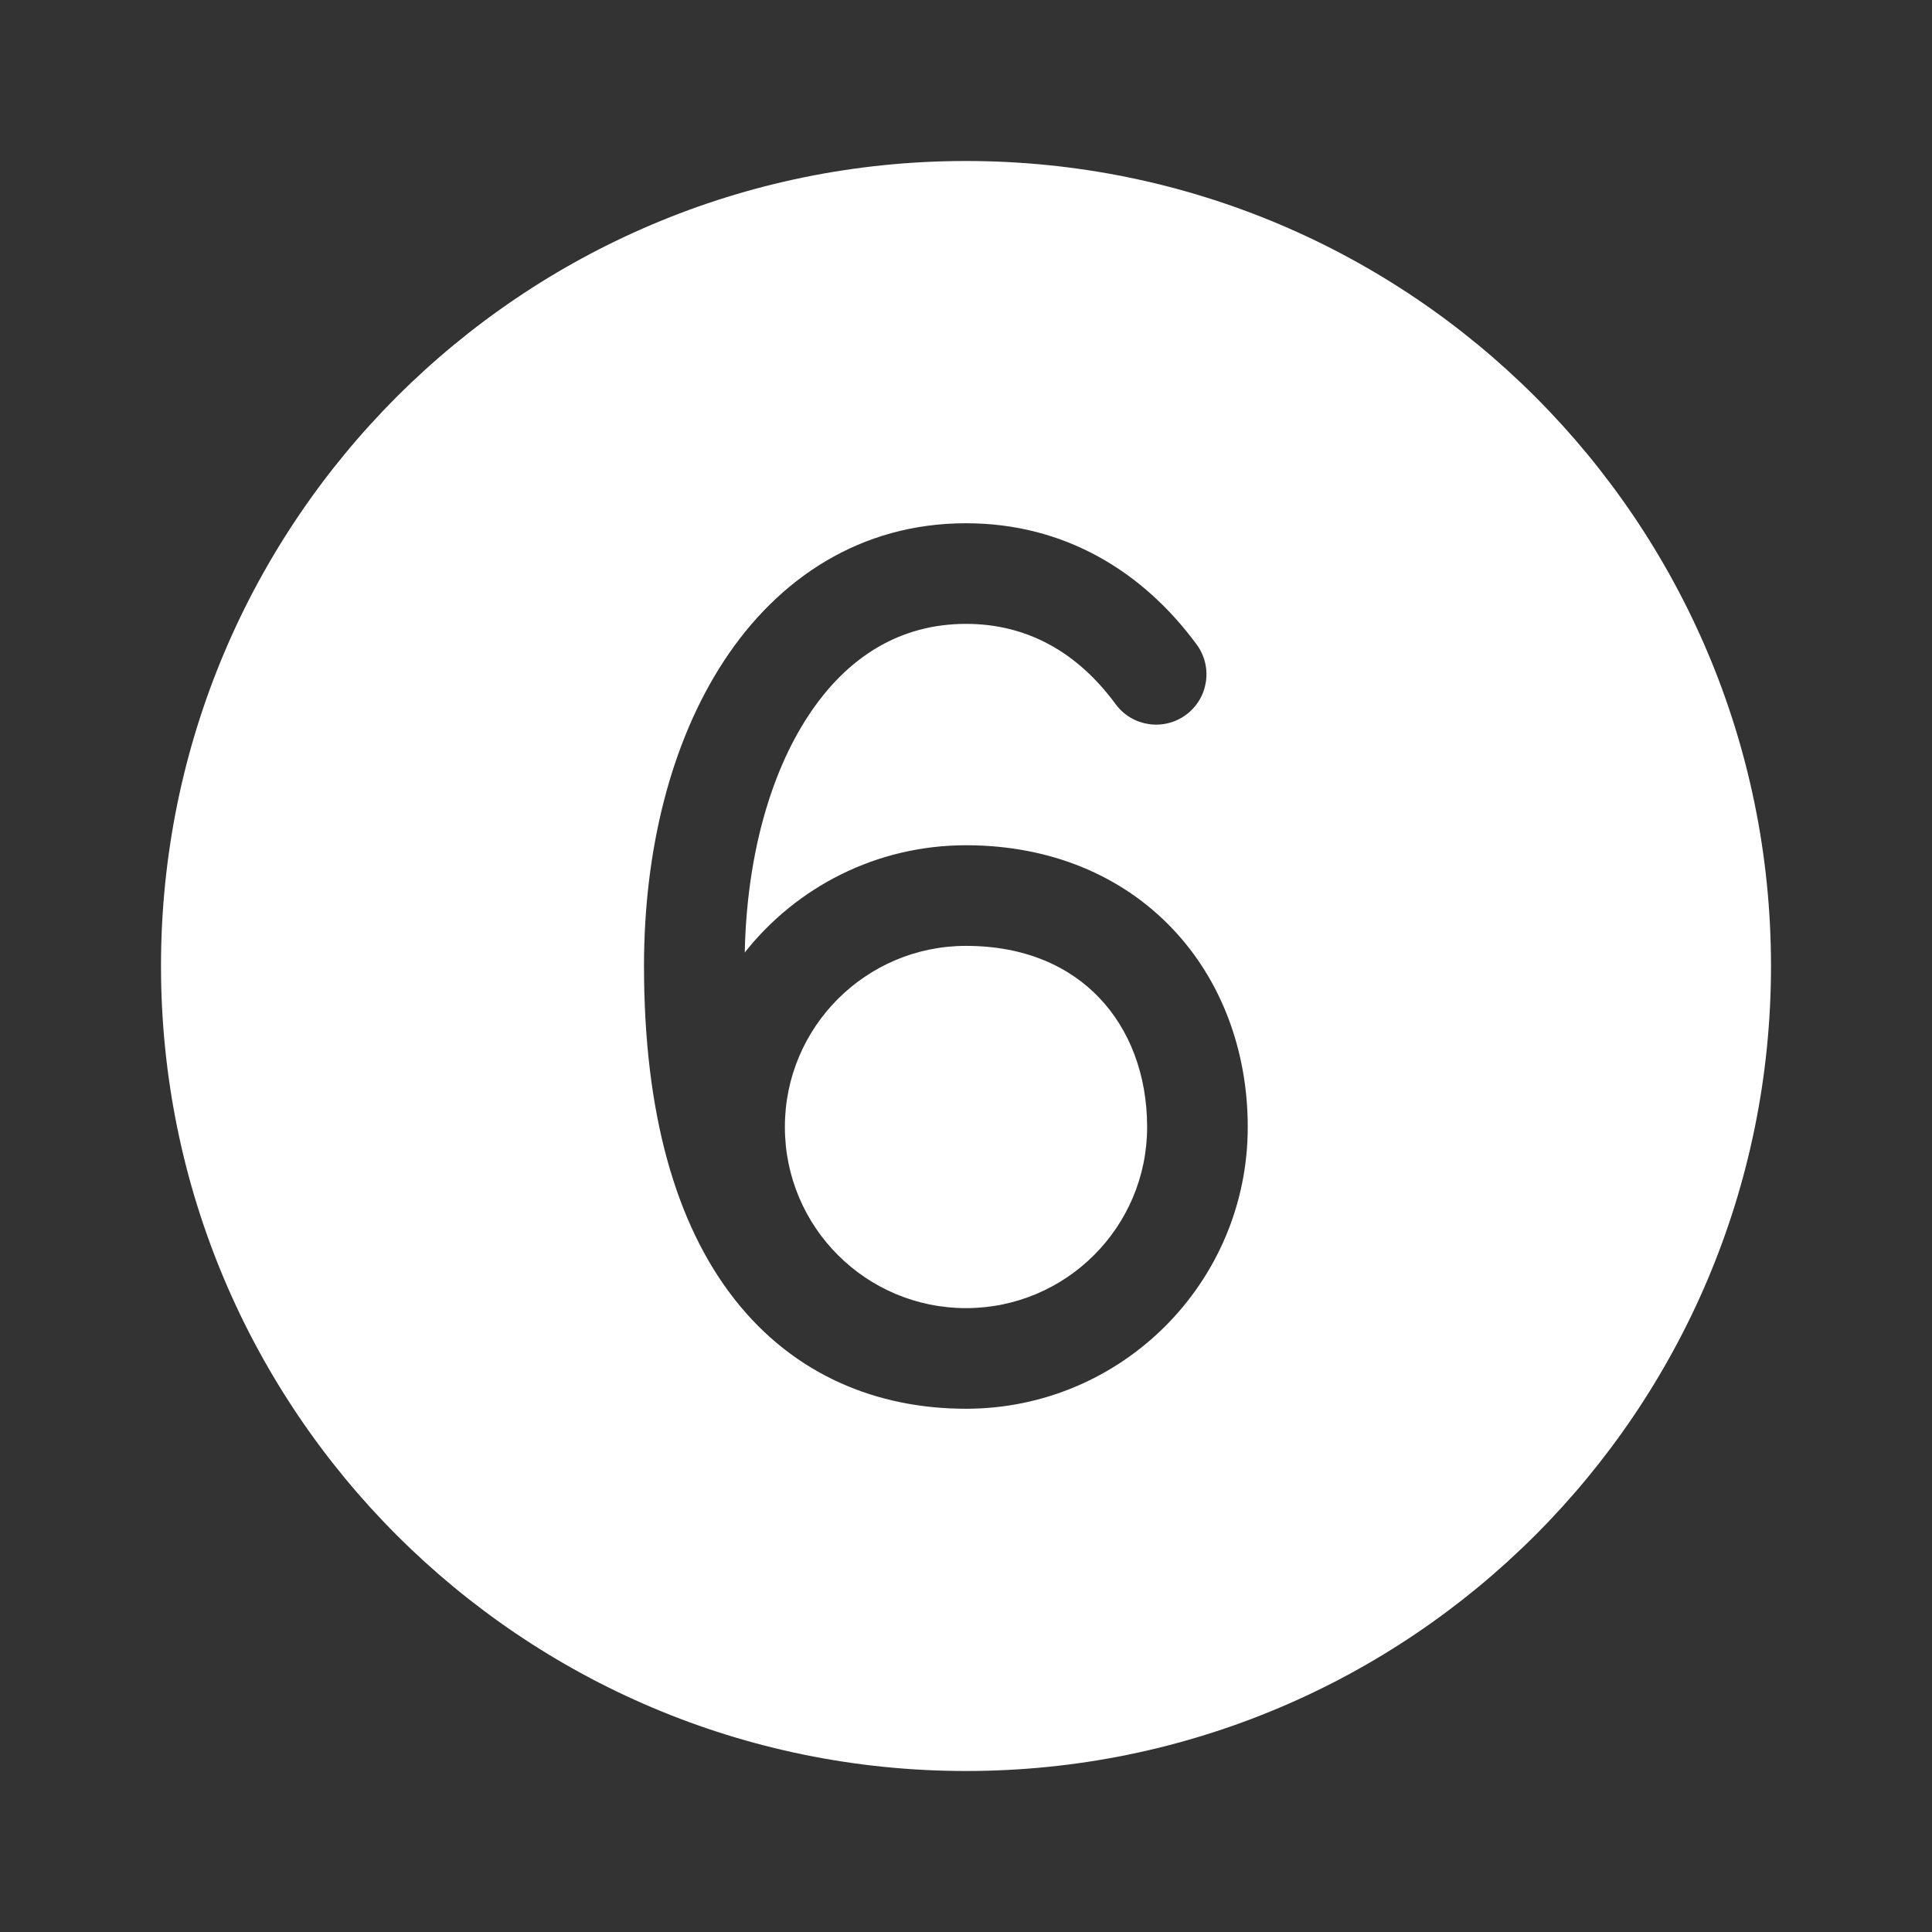 <svg width="48" height="48" viewBox="0 0 48 48" fill="none" xmlns="http://www.w3.org/2000/svg">
<rect x="0" y="0" width="48" height="48" fill="#333333" stroke="none"/>
<path d="M44 24C44 35.046 35.046 44 24 44C12.954 44 4 35.046 4 24C4 12.954 12.954 4 24 4C35.046 4 44 12.954 44 24ZM24 23.5C21.515 23.5 19.5 25.515 19.5 28C19.5 30.485 21.515 32.5 24 32.5C26.485 32.5 28.5 30.485 28.5 28C28.5 26.695 28.059 25.577 27.316 24.795C26.583 24.023 25.483 23.5 24 23.5ZM24 35C27.866 35 31 31.866 31 28C31 26.13 30.363 24.372 29.129 23.073C27.886 21.764 26.111 21 24 21C21.771 21 19.785 22.042 18.503 23.665C18.553 21.288 19.132 19.233 20.077 17.791C21.045 16.313 22.369 15.5 24 15.5C25.526 15.5 26.773 16.21 27.717 17.494C28.126 18.05 28.909 18.169 29.465 17.76C30.021 17.351 30.14 16.569 29.731 16.013C28.387 14.185 26.434 13 24 13C21.381 13 19.33 14.369 17.986 16.421C16.662 18.44 16 21.134 16 24C16 27.657 16.786 30.408 18.242 32.27C19.73 34.174 21.803 35 24 35Z" fill="#ffffff"/>
</svg>
